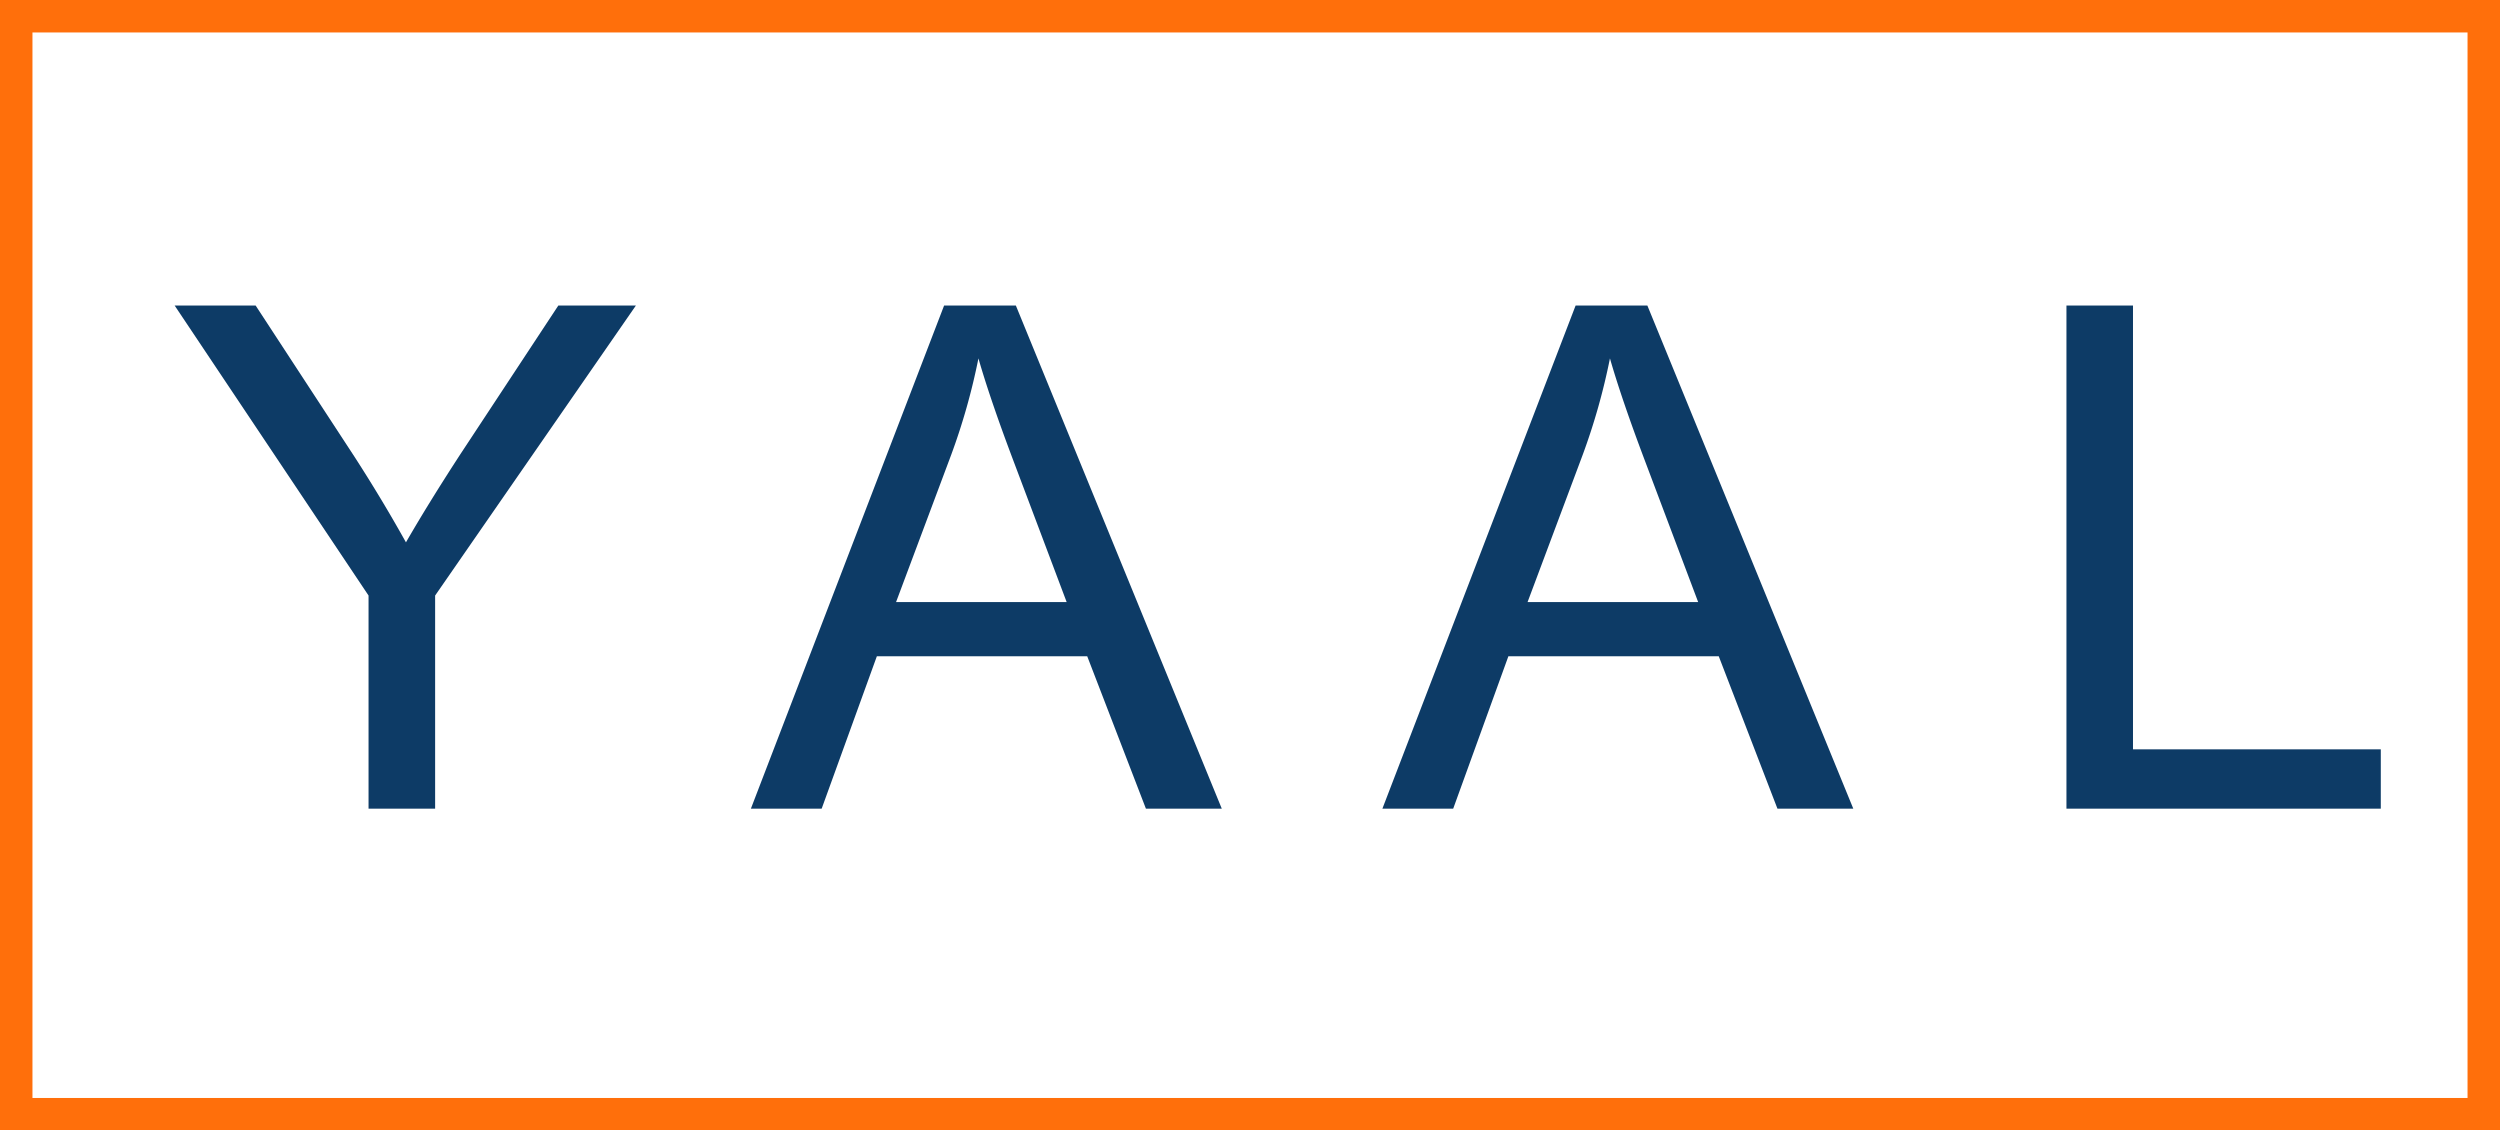 <svg xmlns="http://www.w3.org/2000/svg" width="154.024" height="69.646" viewBox="0 0 154.024 69.646">
  <g id="logo" transform="translate(-36 18.823)">
    <path id="Path_18" data-name="Path 18" d="M-270.294-96.416v-13.132l-11.947-17.868h4.99l6.111,9.347q1.692,2.622,3.151,5.244,1.4-2.432,3.383-5.477l6.005-9.114h4.779l-12.37,17.868v13.132Zm23.555,0,11.905-31h4.42l12.688,31H-222.4l-3.616-9.389h-12.962l-3.4,9.389Zm8.945-12.73h10.51l-3.235-8.585q-1.48-3.912-2.2-6.428a39.518,39.518,0,0,1-1.671,5.921Zm29.962,12.73,11.905-31h4.42l12.688,31h-4.673l-3.616-9.389h-12.962l-3.4,9.389Zm8.945-12.73h10.51l-3.235-8.585q-1.48-3.912-2.2-6.428a39.518,39.518,0,0,1-1.671,5.921Zm33.2,12.73v-31h4.1v27.342h15.267v3.658Z" transform="translate(329 127.416)" fill="#0d3b66"/>
    <g id="Path_17" data-name="Path 17" transform="translate(36 -18.823)" fill="none">
      <path d="M0,0H154.024V69.646H0Z" stroke="none"/>
      <path d="M 2 2 L 2 67.646 L 152.024 67.646 L 152.024 2 L 2 2 M 0 0 L 154.024 0 L 154.024 69.646 L 0 69.646 L 0 0 Z" stroke="none" fill="#ff6f0b"/>
    </g>
  </g>
</svg>
